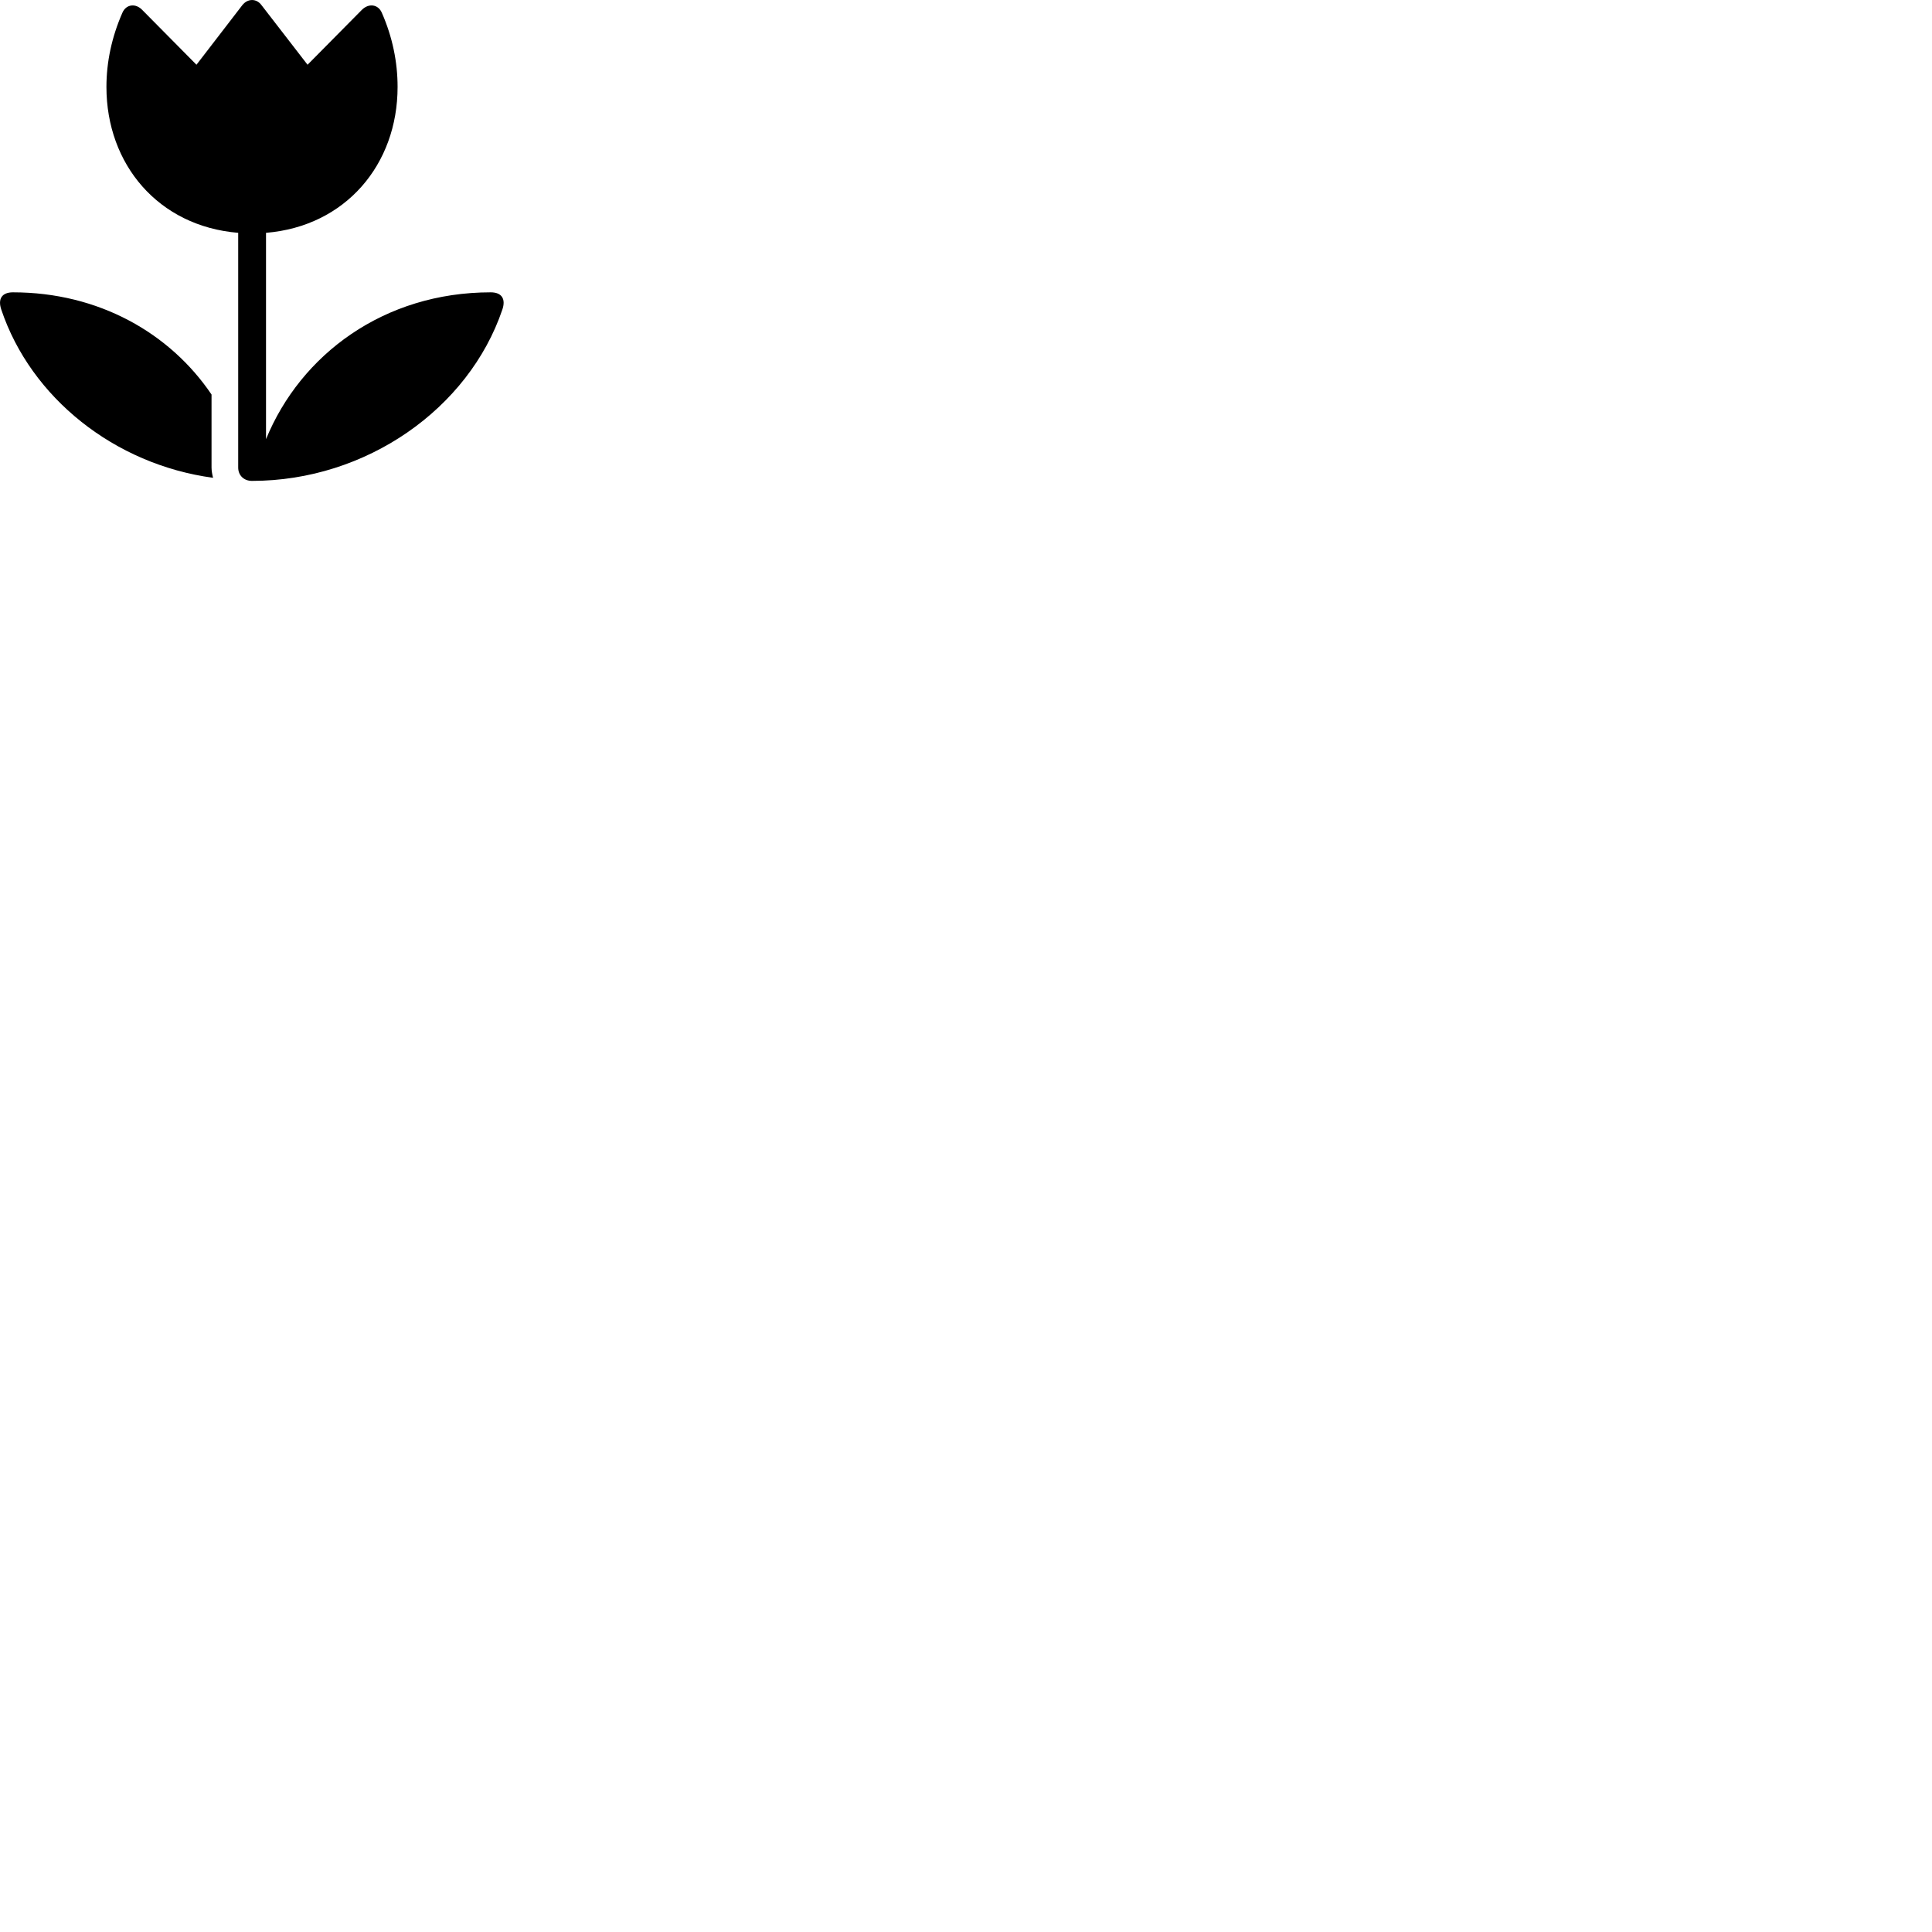 
        <svg xmlns="http://www.w3.org/2000/svg" viewBox="0 0 100 100">
            <path d="M12.329 24.201C12.329 24.611 12.629 24.891 13.039 24.891C18.959 24.891 24.259 21.151 25.999 16.031C26.189 15.481 25.979 15.131 25.399 15.131C19.879 15.131 15.569 18.341 13.769 22.731V12.051C17.889 11.711 20.579 8.511 20.579 4.501C20.579 3.221 20.319 1.921 19.759 0.651C19.569 0.221 19.079 0.151 18.719 0.521L15.919 3.351L13.539 0.271C13.279 -0.089 12.819 -0.089 12.539 0.271L10.169 3.351L7.369 0.521C7.019 0.151 6.529 0.221 6.339 0.651C5.779 1.921 5.509 3.221 5.509 4.501C5.509 8.511 8.199 11.711 12.329 12.051ZM10.949 20.421C8.799 17.241 5.109 15.131 0.669 15.131C0.089 15.131 -0.121 15.481 0.069 16.031C1.599 20.581 5.919 24.041 11.029 24.731C10.989 24.581 10.949 24.381 10.949 24.201Z" />
        </svg>
    